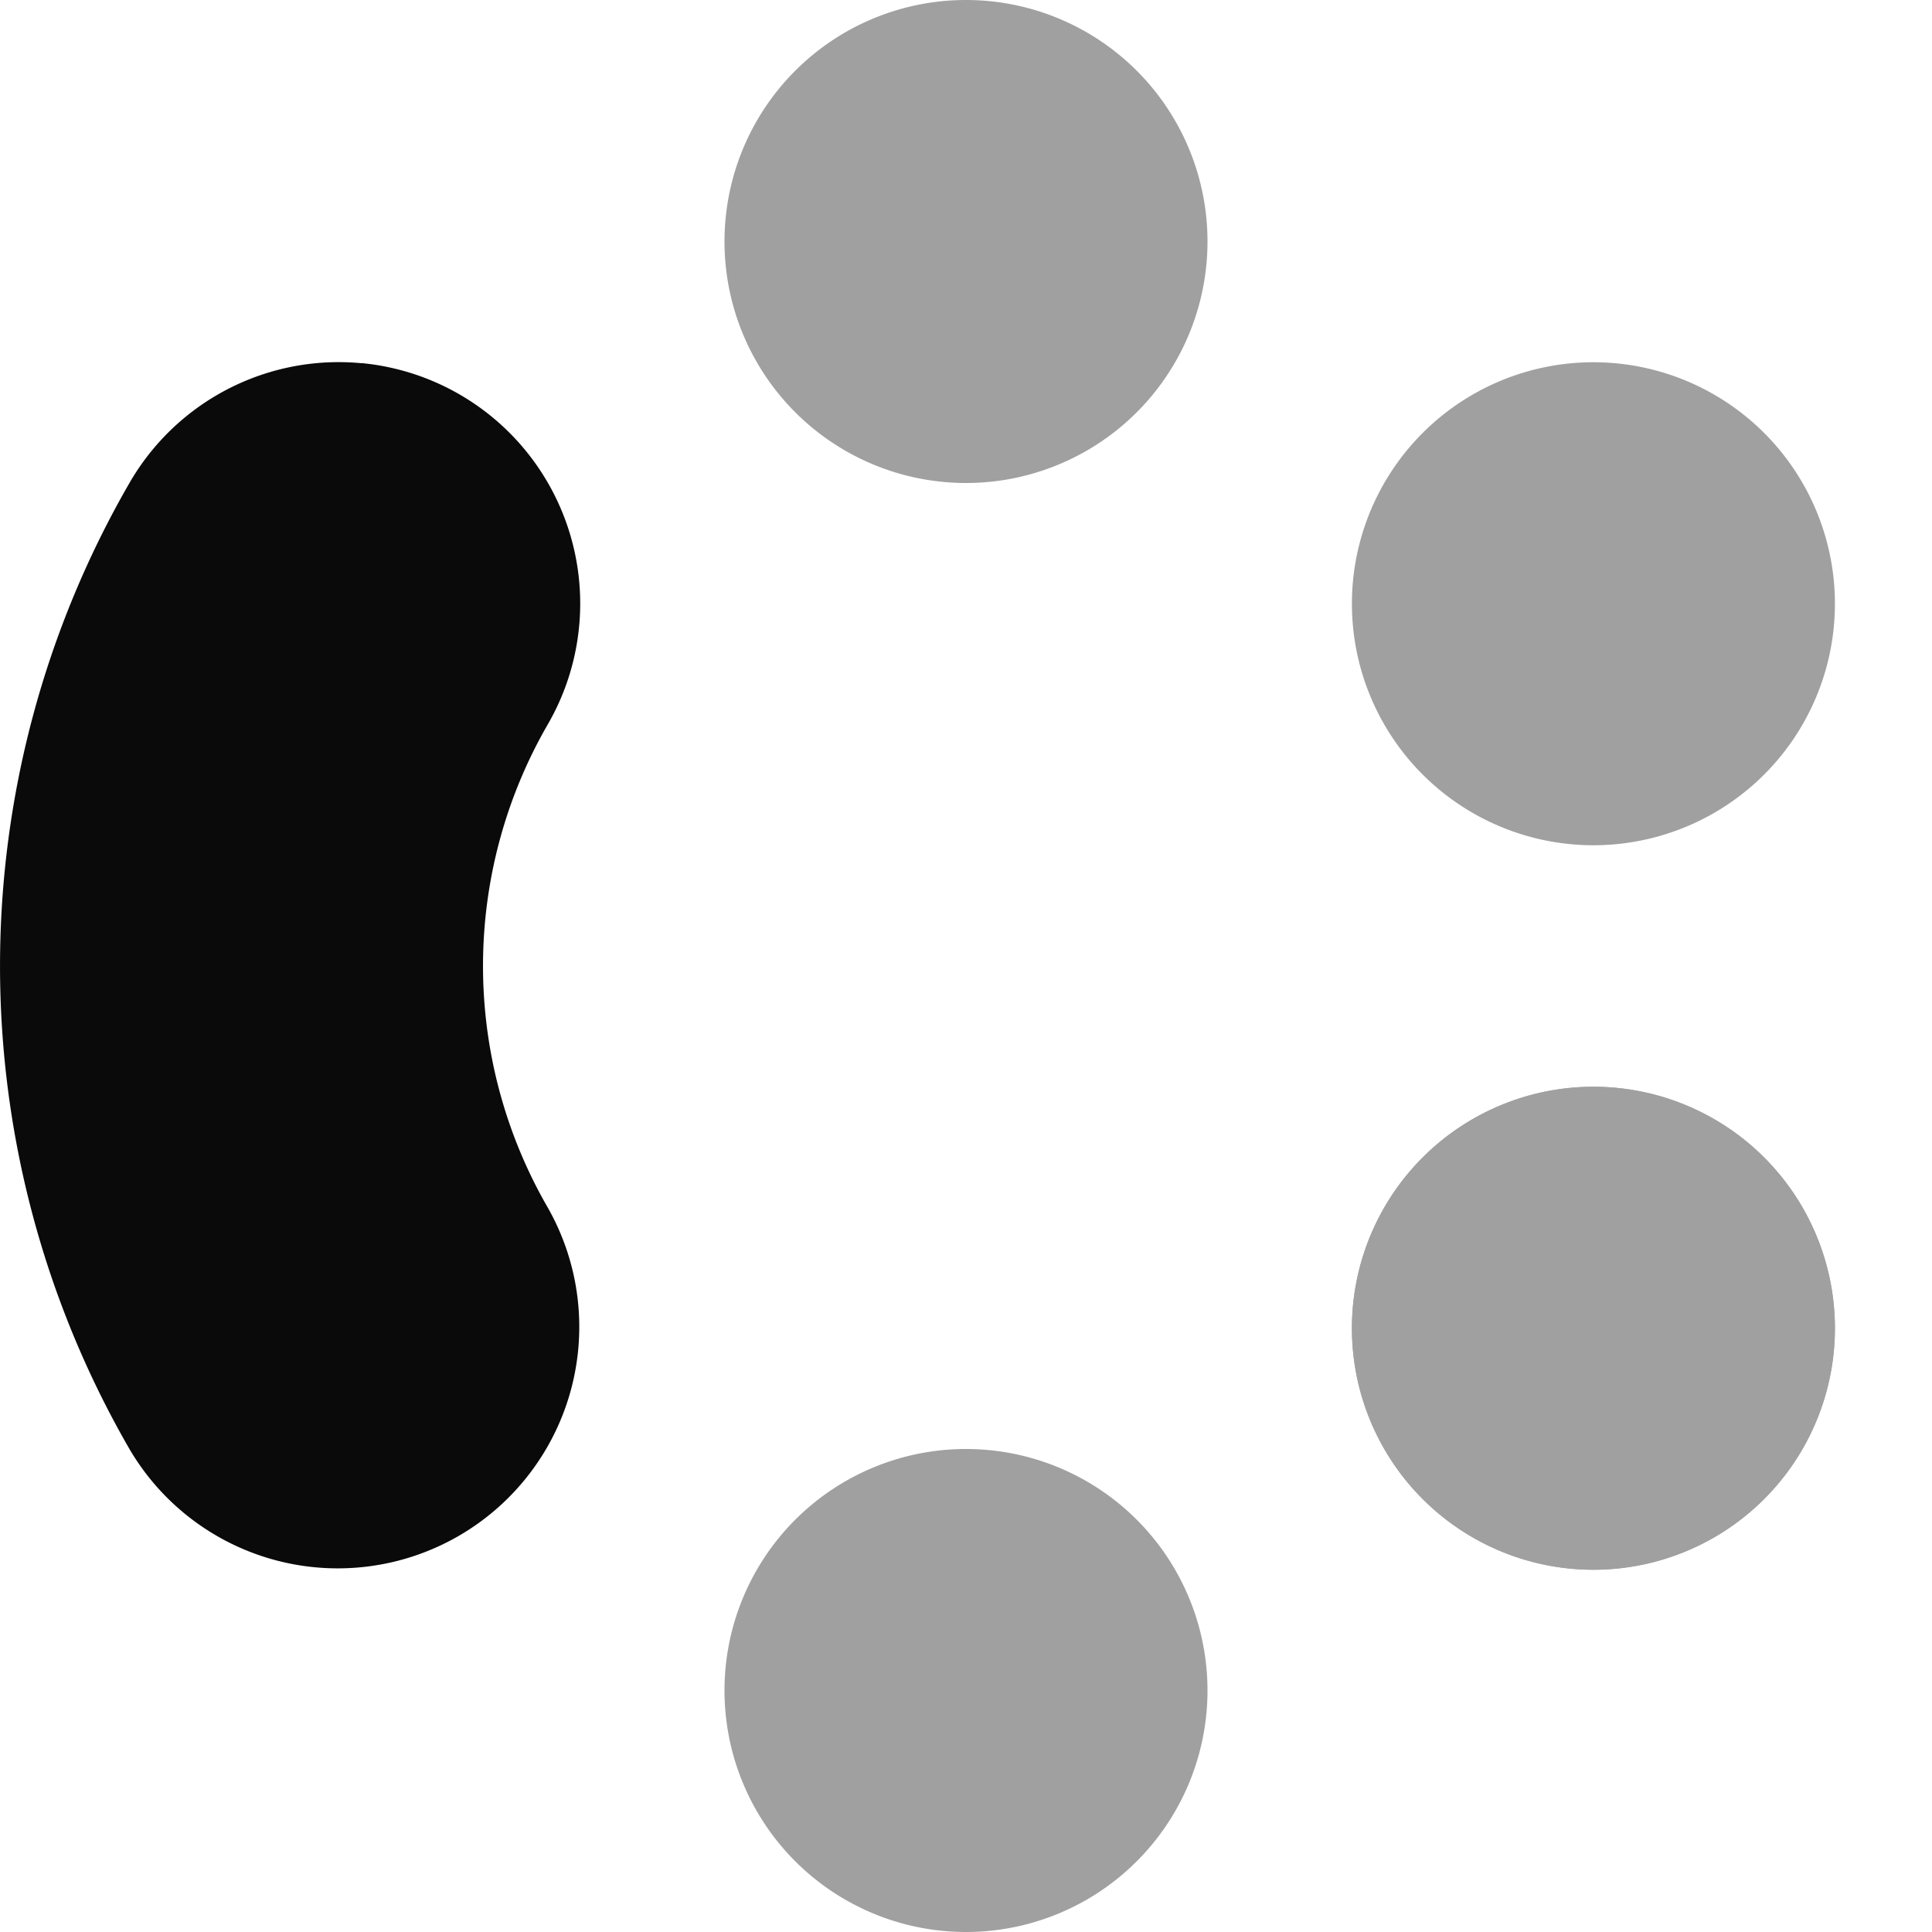 <?xml version="1.0" encoding="UTF-8" standalone="no"?>
<svg
   width="16"
   height="16"
   viewBox="52 -51 16 16"
   version="1.1"
   style="fill:none;stroke-linecap:round;stroke-linejoin:round"
   id="svg10"
   sodipodi:docname="spinner-16-10.svg"
   inkscape:export-filename="spinner-16-10.png"
   inkscape:export-xdpi="96"
   inkscape:export-ydpi="96"
   inkscape:version="1.3.2 (091e20ef0f, 2023-11-25)"
   xmlns:inkscape="http://www.inkscape.org/namespaces/inkscape"
   xmlns:sodipodi="http://sodipodi.sourceforge.net/DTD/sodipodi-0.dtd"
   xmlns="http://www.w3.org/2000/svg"
   xmlns:svg="http://www.w3.org/2000/svg"
   xmlns:rdf="http://www.w3.org/1999/02/22-rdf-syntax-ns#"
   xmlns:cc="http://creativecommons.org/ns#"
   xmlns:dc="http://purl.org/dc/elements/1.1/">
  <defs
     id="defs10" />
  <sodipodi:namedview
     id="namedview10"
     pagecolor="#ffffff"
     bordercolor="#cccccc"
     borderopacity="1"
     inkscape:showpageshadow="0"
     inkscape:pageopacity="1"
     inkscape:pagecheckerboard="0"
     inkscape:deskcolor="#d1d1d1"
     inkscape:document-units="px"
     inkscape:zoom="55.062304"
     inkscape:cx="7.5914005"
     inkscape:cy="8.0000285"
     inkscape:window-width="1920"
     inkscape:window-height="1056"
     inkscape:window-x="0"
     inkscape:window-y="24"
     inkscape:window-maximized="1"
     inkscape:current-layer="svg10" />
  <path
     d="m 65.196,-42 a 2,2 0 0 0 -2,2 2,2 0 0 0 2,2 2,2 0 0 0 2,-2 2,2 0 0 0 -2,-2 z"
     style="fill:#a0a0a0;stroke:none;stroke-width:0.25"
     id="path16" />
  <path
     d="m 65.196,-42 a 2,2 0 0 1 2,2 2,2 0 0 1 -2,2 2,2 0 0 1 -2,-2 2,2 0 0 1 2,-2 z"
     style="fill:#a0a0a0;stroke:none;stroke-width:0.25"
     id="path15" />
  <path
     d="m 54.994,-47.992 a 2,2 0 0 0 -1.922,0.992 8,8 0 0 0 0,8 2,2 0 0 0 3.464,-2 4,4 0 0 1 0,-4 2,2 0 0 0 -1.542,-2.993 z"
     style="fill:#0a0a0a;fill-opacity:1;stroke:none"
     id="path14" />
  <path
     d="m 65.196,-48 a 2,2 0 0 0 -2,2 2,2 0 0 0 2,2 2,2 0 0 0 2,-2 2,2 0 0 0 -2,-2 z"
     style="fill:#a0a0a0;stroke:none;stroke-width:0.25"
     id="path13" />
  <path
     d="m 60,-35 a 2,2 0 0 0 2,-2 2,2 0 0 0 -2,-2 2,2 0 0 0 -2,2 2,2 0 0 0 2,2 z"
     style="fill:#a0a0a0;stroke:none;stroke-width:0.25"
     id="path12" />
  <path
     d="m 60,-51 a 2,2 0 0 0 -2,2 2,2 0 0 0 2,2 2,2 0 0 0 2,-2 A 2,2 0 0 0 60,-51 Z"
     style="fill:#a0a0a0;stroke:none;stroke-width:0.25"
     id="path11" />
</svg>

